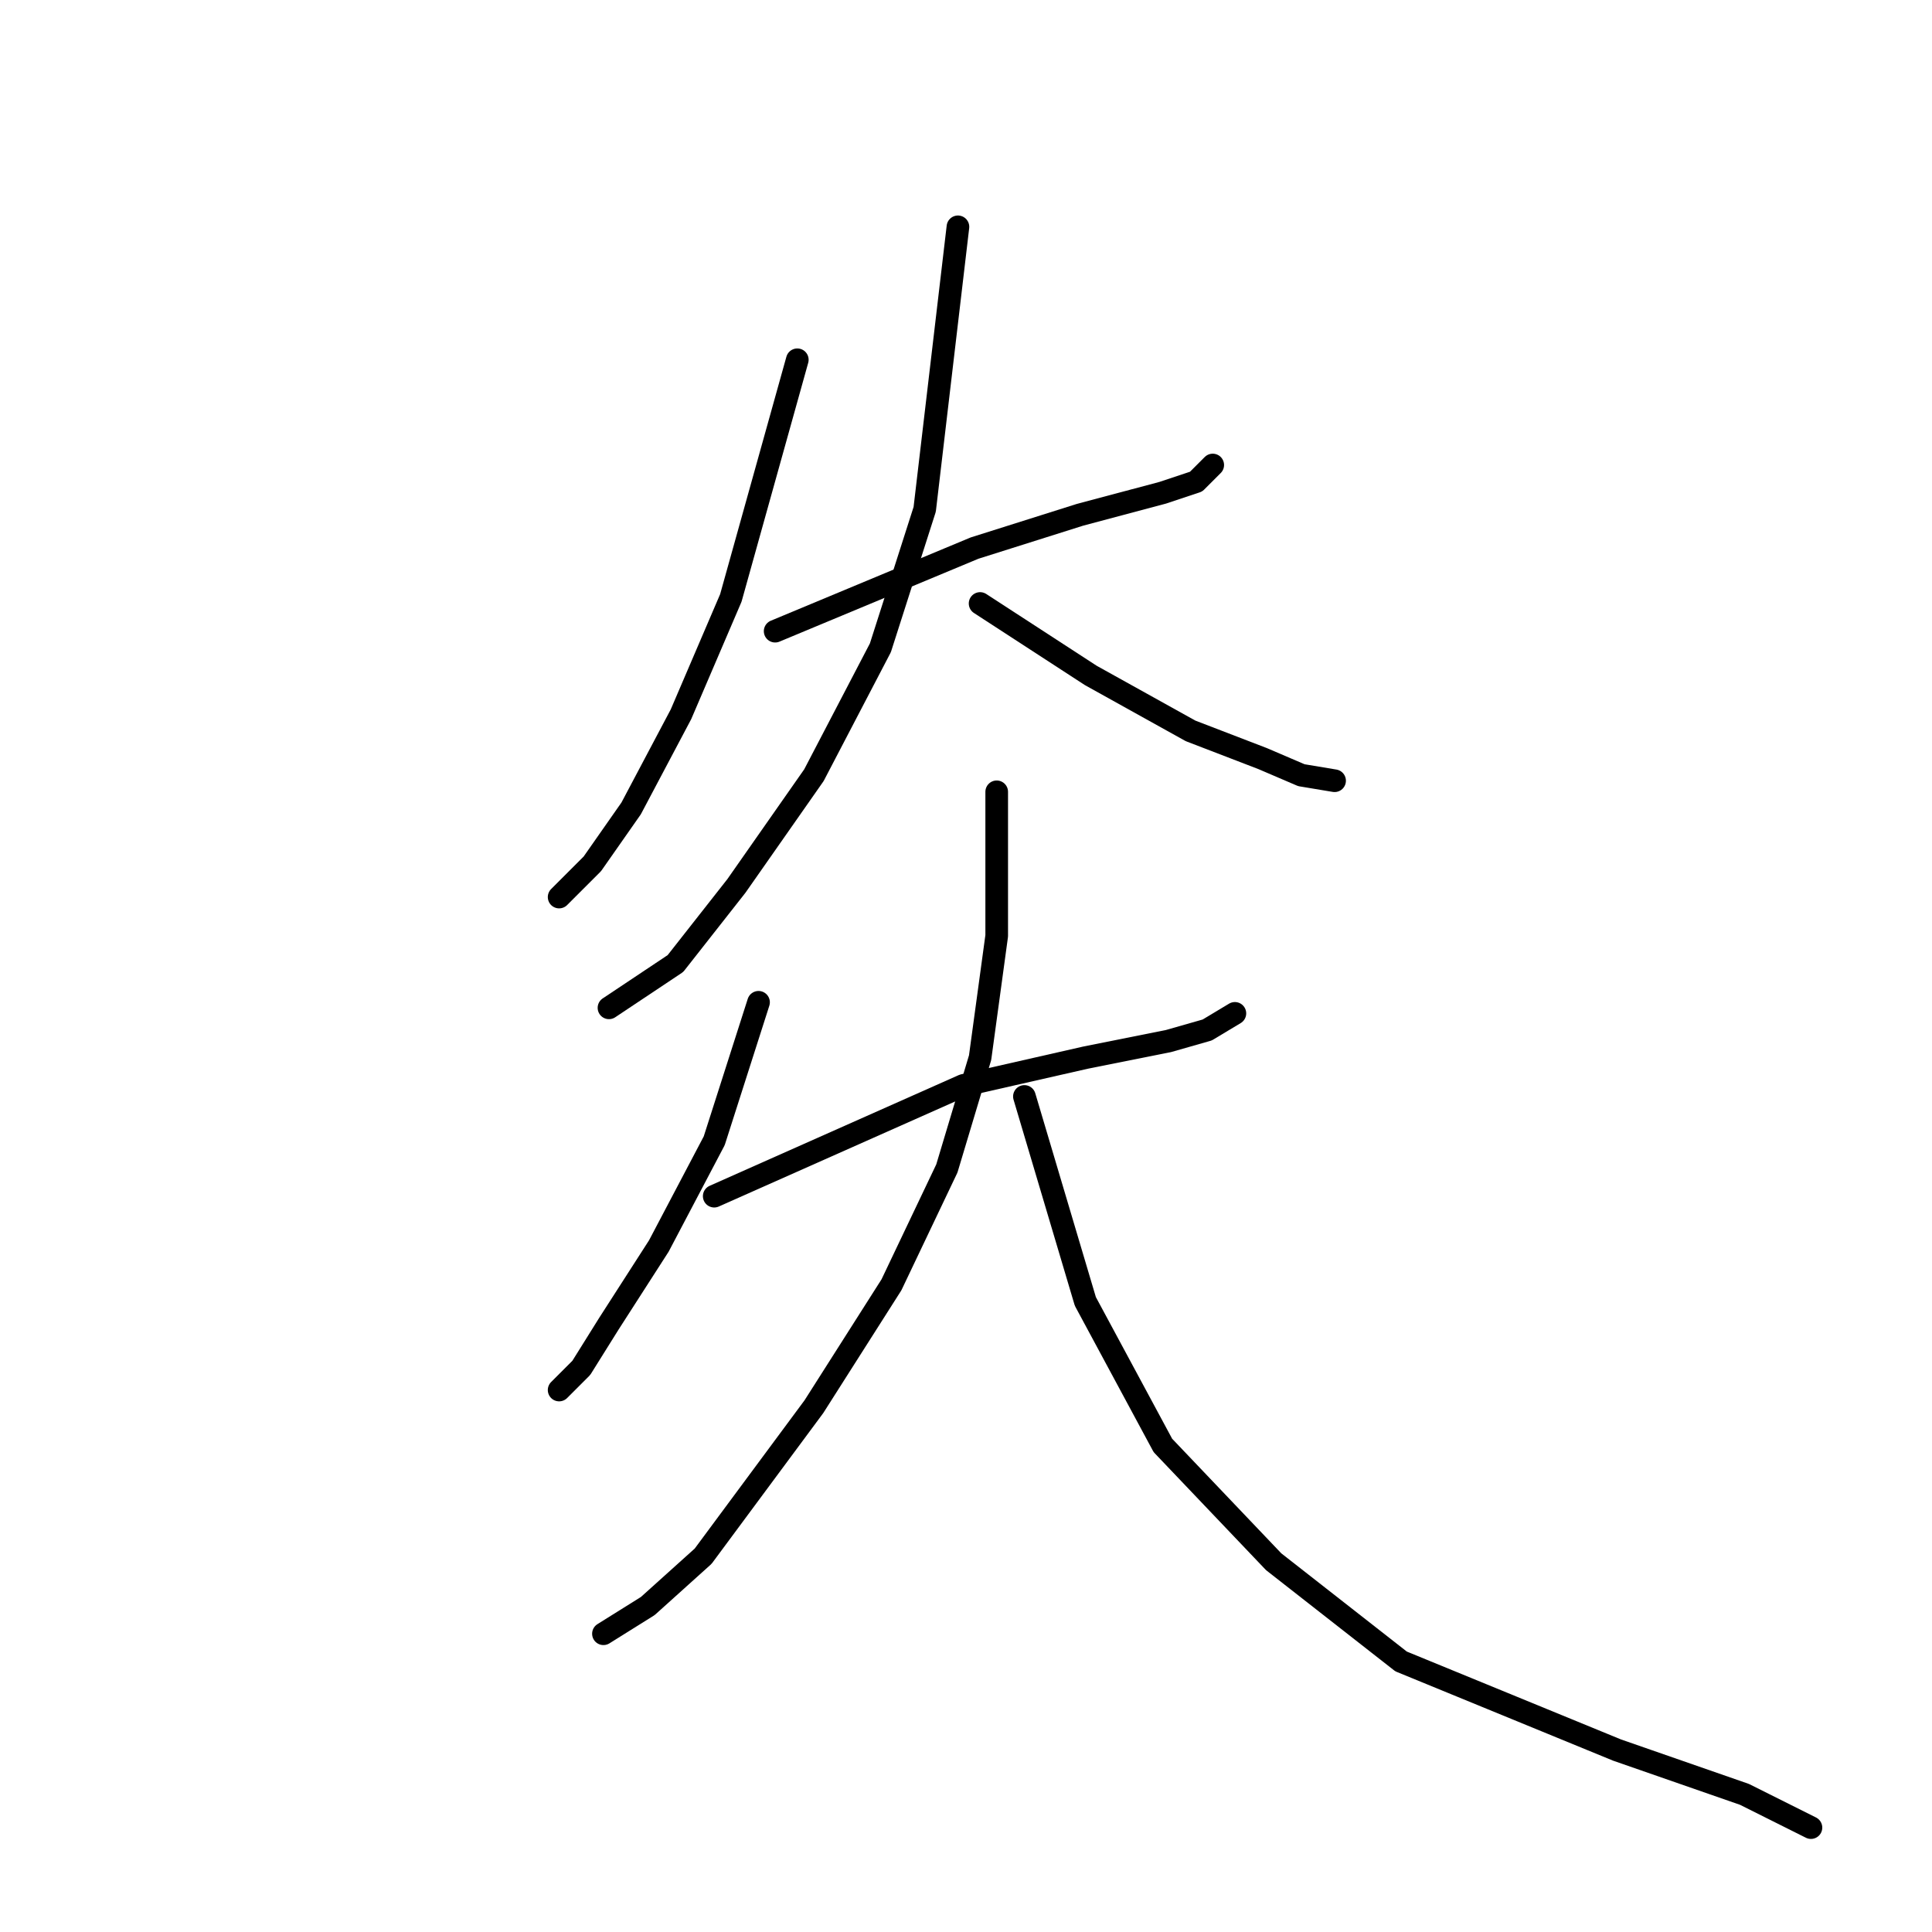 <?xml version="1.0" standalone="no"?>
    <svg width="256" height="256" xmlns="http://www.w3.org/2000/svg" version="1.1">
    <polyline stroke="black" stroke-width="3" stroke-linecap="round" fill="transparent" stroke-linejoin="round" points="105.647 47.671 96.84 79.231 90.234 94.644 83.629 107.121 78.491 114.46 74.087 118.864 74.087 118.864 " />
        <polyline stroke="black" stroke-width="3" stroke-linecap="round" fill="transparent" stroke-linejoin="round" points="102.711 83.634 129.134 72.625 143.079 68.221 154.088 65.286 158.492 63.818 160.694 61.616 160.694 61.616 " />
        <polyline stroke="black" stroke-width="3" stroke-linecap="round" fill="transparent" stroke-linejoin="round" points="126.932 30.056 122.528 67.488 116.656 85.836 107.849 102.717 97.574 117.396 89.5 127.672 80.693 133.543 80.693 133.543 " />
        <polyline stroke="black" stroke-width="3" stroke-linecap="round" fill="transparent" stroke-linejoin="round" points="129.868 79.965 144.547 89.506 157.758 96.846 167.299 100.515 172.437 102.717 176.84 103.451 176.84 103.451 " />
        <polyline stroke="black" stroke-width="3" stroke-linecap="round" fill="transparent" stroke-linejoin="round" points="100.51 132.809 94.638 151.158 87.298 165.103 80.693 175.378 77.023 181.25 74.087 184.186 74.087 184.186 " />
        <polyline stroke="black" stroke-width="3" stroke-linecap="round" fill="transparent" stroke-linejoin="round" points="94.638 158.498 127.666 143.818 143.813 140.149 154.822 137.947 159.96 136.479 163.629 134.277 163.629 134.277 " />
        <polyline stroke="black" stroke-width="3" stroke-linecap="round" fill="transparent" stroke-linejoin="round" points="132.069 104.919 132.069 124.002 129.868 140.149 125.464 154.828 118.124 170.241 107.849 186.388 93.17 206.204 85.831 212.81 79.959 216.48 79.959 216.48 " />
        <polyline stroke="black" stroke-width="3" stroke-linecap="round" fill="transparent" stroke-linejoin="round" points="135.739 145.286 143.813 172.443 154.088 191.525 168.767 206.938 185.648 220.149 214.272 231.893 231.153 237.764 239.96 242.168 239.96 242.168 " />
        </svg>